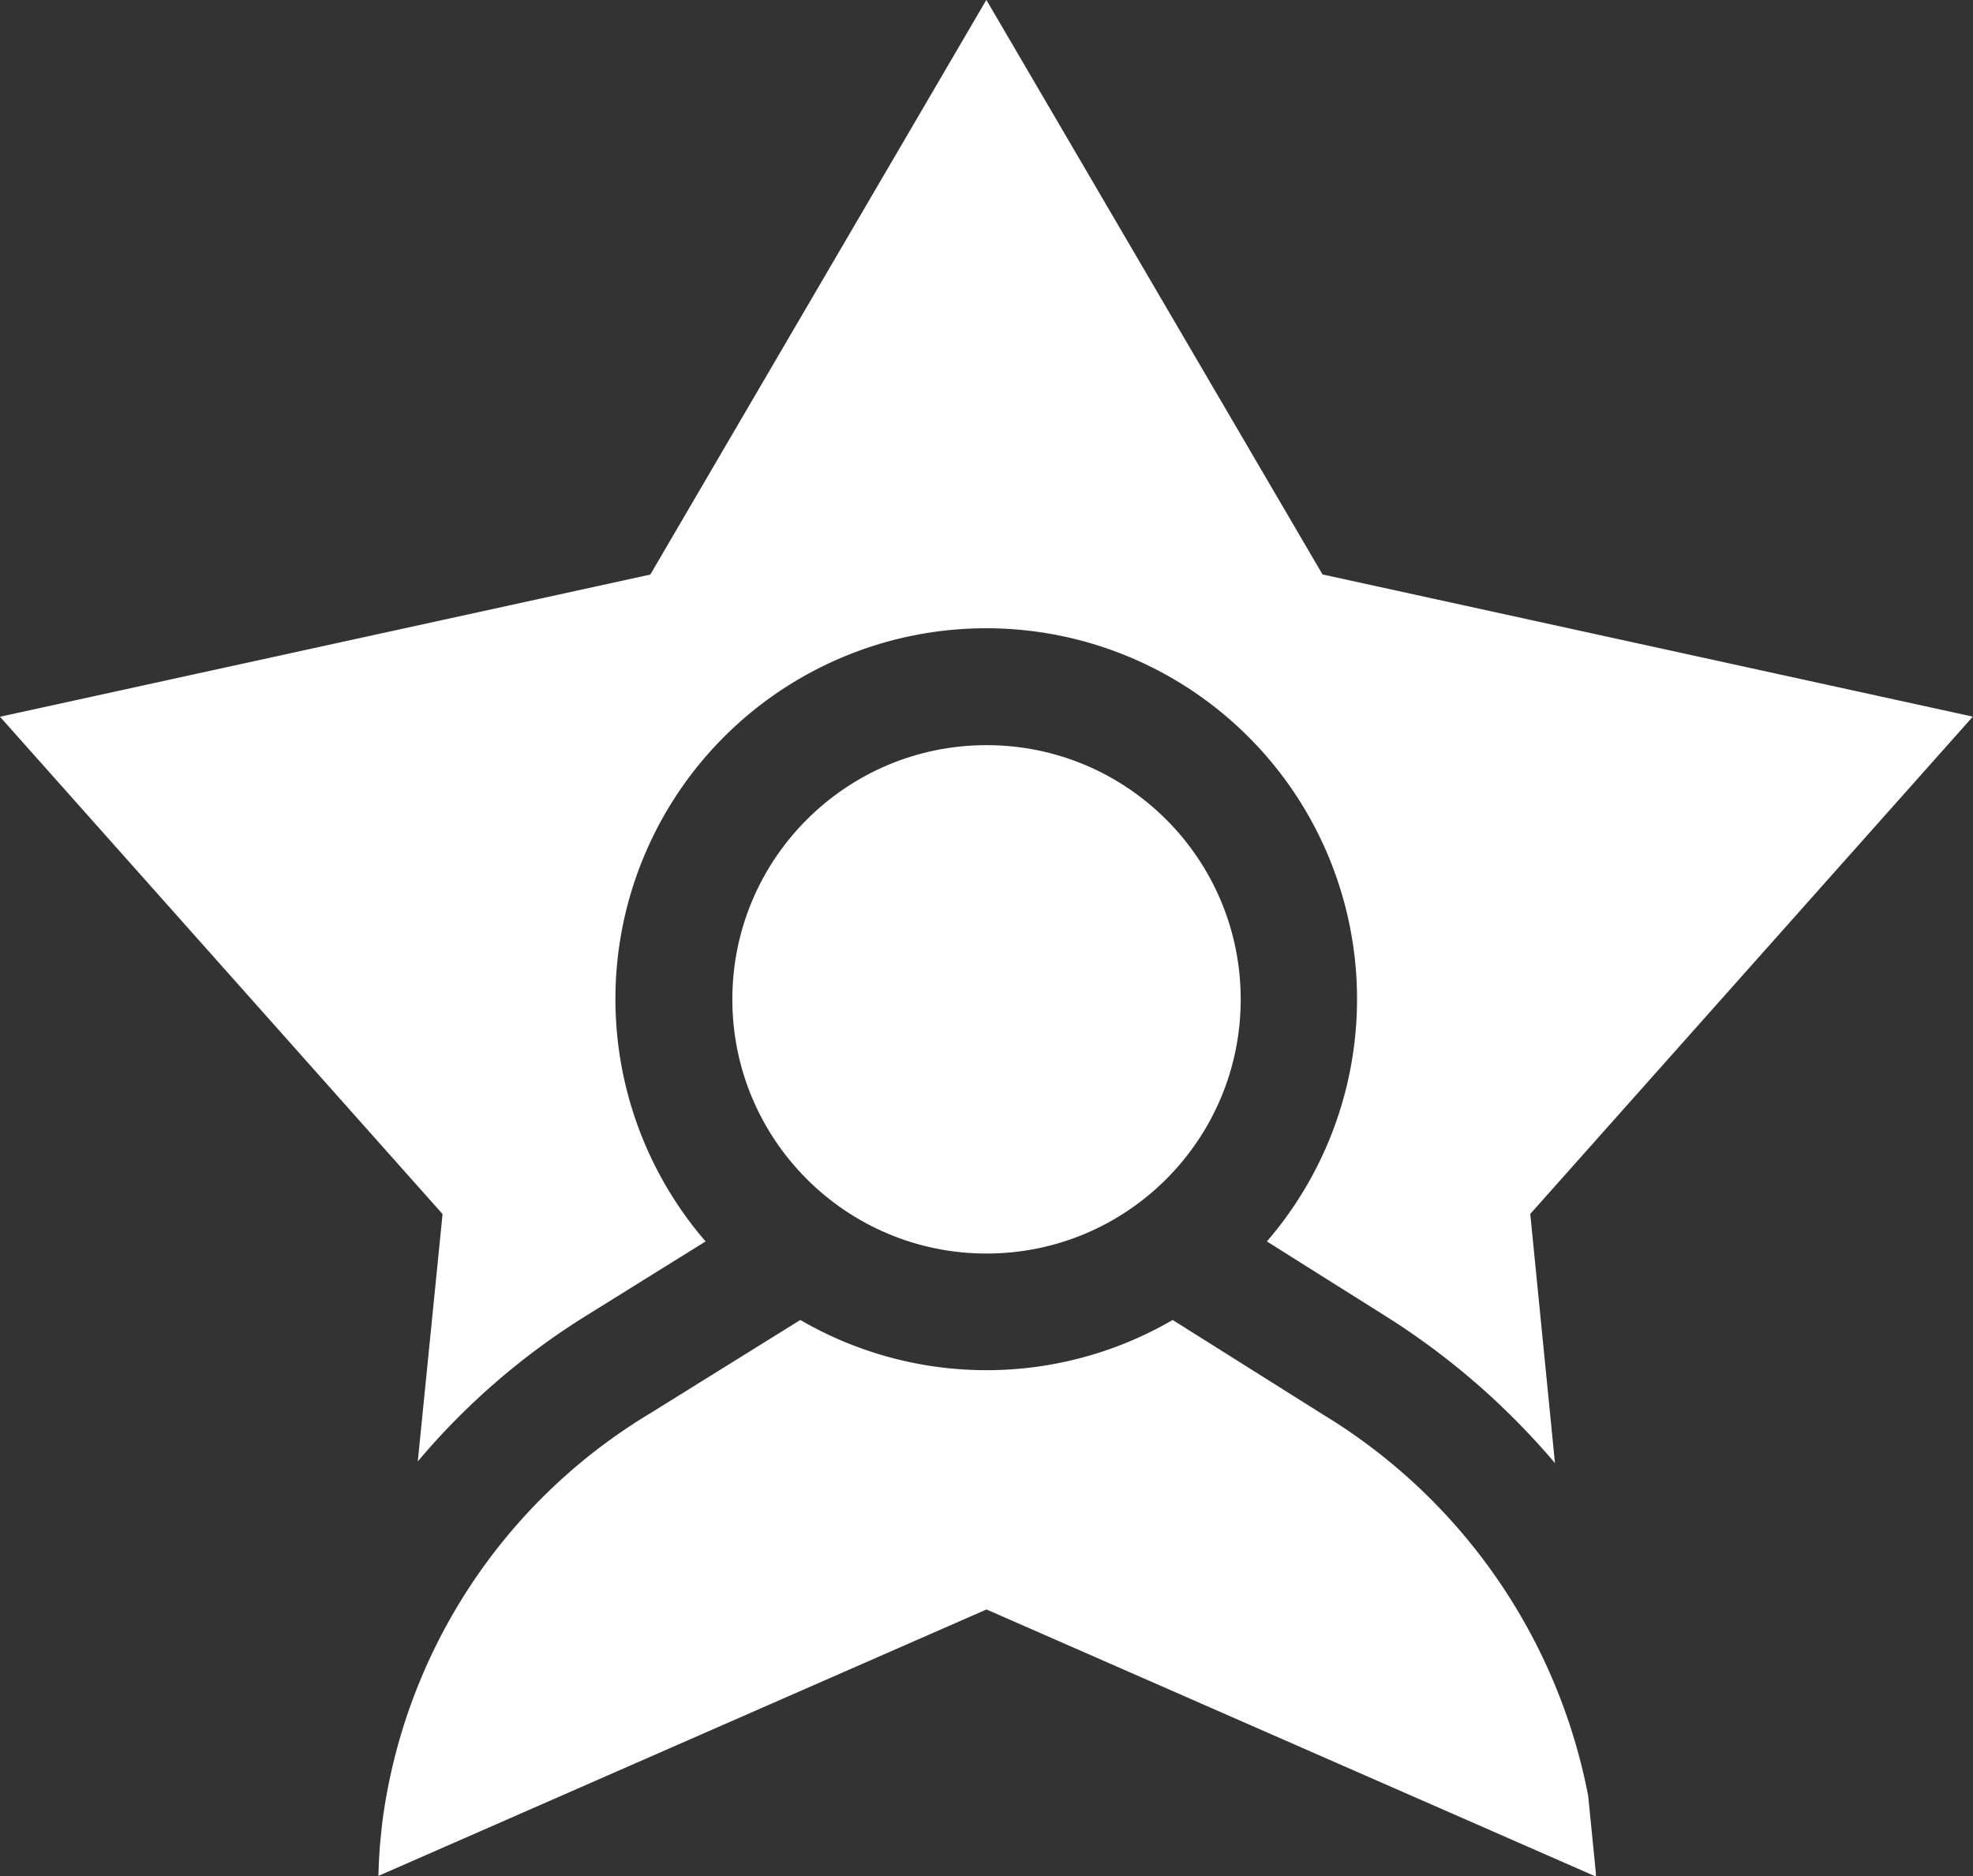 <svg id="star_1_" data-name="star (1)" xmlns="http://www.w3.org/2000/svg" width="32.585" height="30.988" viewBox="0 0 32.585 30.988">
  <rect x="0" y="0" width="32.585" height="30.988" fill="#333333" stroke="none"/>
  <path id="Path_45" data-name="Path 45" d="M6.9,36.572a11.7,11.7,0,0,1,2.79-2.412l1.963-1.221a6.124,6.124,0,1,1,9.27,0l1.941,1.221a12.12,12.12,0,0,1,2.817,2.44l-.408-4.115,7.309-8.213-10.74-2.348-5.552-9.489L10.74,21.926,0,24.274l7.309,8.213Z" transform="translate(0 -12.437)" fill="#ffffff"/>
  <path id="Path_46" data-name="Path 46" d="M117.432,361.06l-.126-1.27a9.455,9.455,0,0,0-4.388-6.305l-2.475-1.557a6.113,6.113,0,0,1-6.149,0l-2.508,1.559a9.278,9.278,0,0,0-4.4,6.767l-.034.34q-.02.256-.026.515l10.043-4.4,10.064,4.411C117.433,361.1,117.432,361.079,117.432,361.06Z" transform="translate(-91.076 -330.129)" fill="#ffffff"/>
  <circle id="Ellipse_3" data-name="Ellipse 3" cx="4.198" cy="4.198" r="4.198" transform="translate(12.095 12.306)" fill="#ffffff"/>
</svg>
